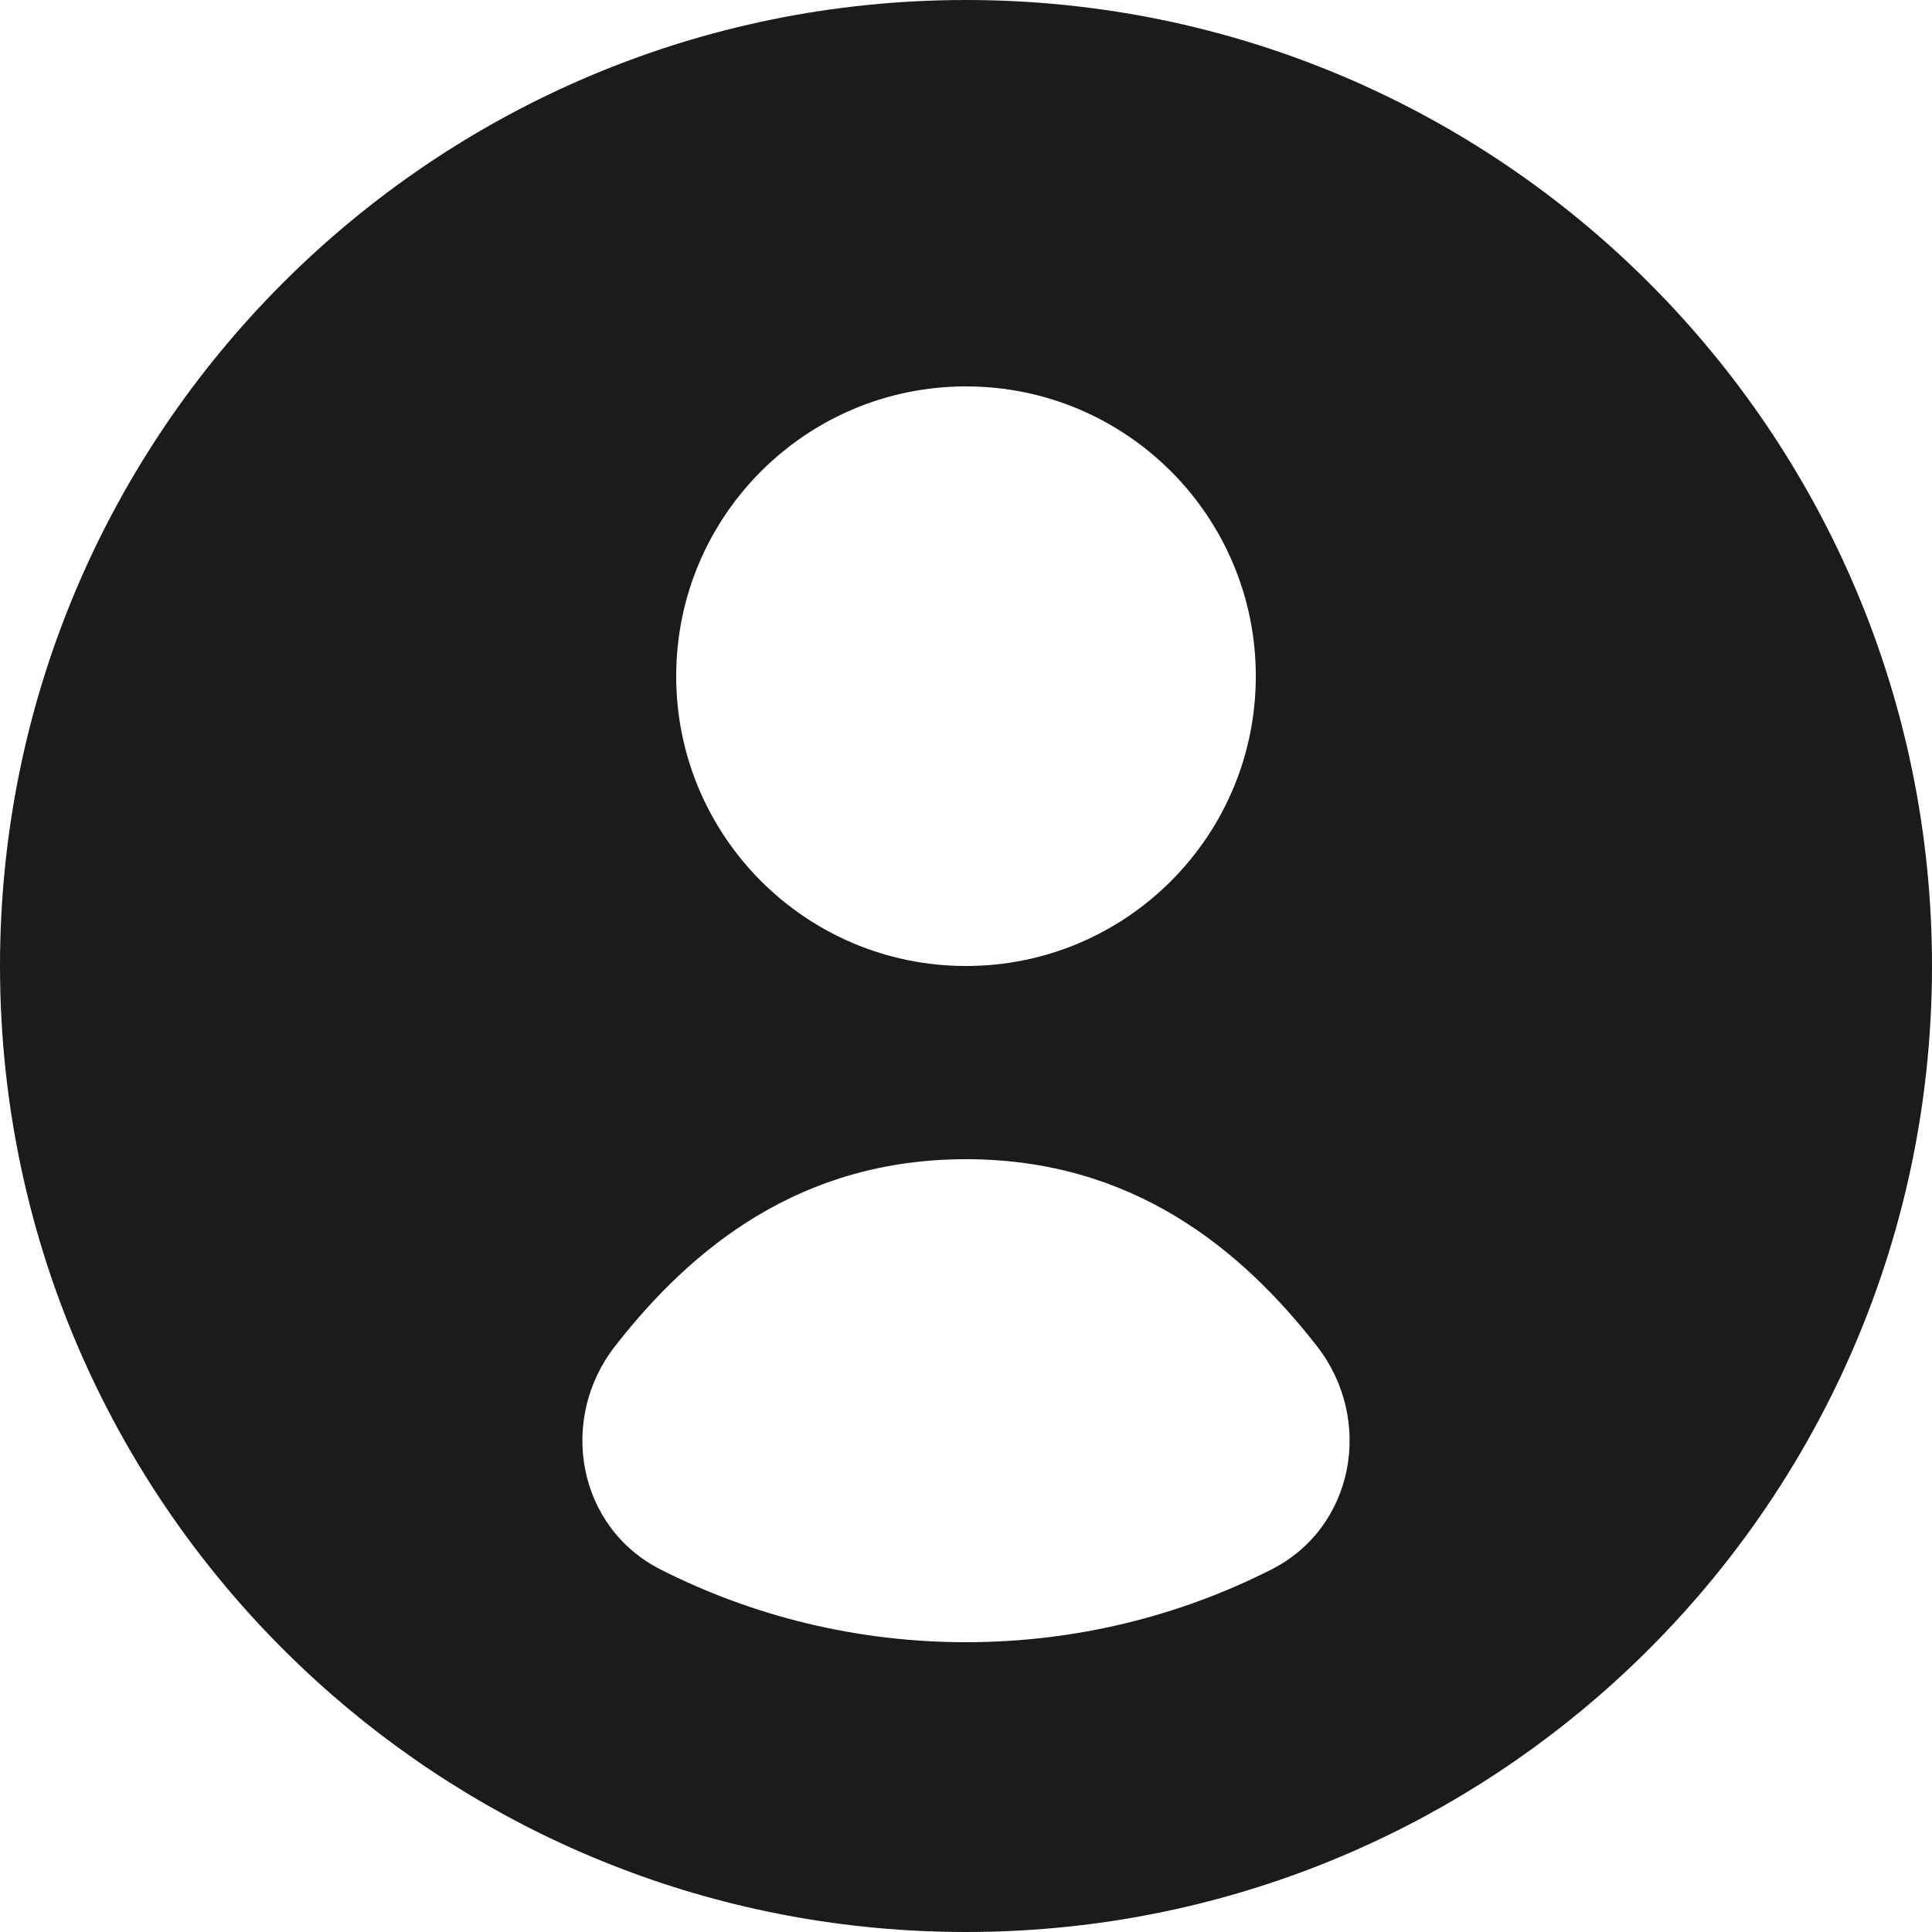 <svg width="26" height="26" viewBox="0 0 26 26" fill="none" xmlns="http://www.w3.org/2000/svg">
<path fill-rule="evenodd" clip-rule="evenodd" d="M26 13C26 16.917 24.267 20.43 21.526 22.814C19.244 24.798 16.262 26 13 26C9.738 26 6.756 24.798 4.474 22.814C1.733 20.43 0 16.917 0 13C0 5.82 5.82 0 13 0C20.18 0 26 5.82 26 13ZM16.9 9.1C16.9 6.946 15.154 5.2 13 5.2C10.846 5.2 9.1 6.946 9.1 9.1C9.1 11.254 10.846 13 13 13C15.154 13 16.9 11.254 16.9 9.1ZM13 15.6C15.226 15.6 16.691 16.792 17.723 18.116C18.493 19.104 18.228 20.554 17.111 21.121C15.876 21.747 14.479 22.1 13 22.1C11.521 22.1 10.124 21.747 8.889 21.121C7.772 20.554 7.507 19.104 8.277 18.116C9.309 16.792 10.773 15.6 13 15.6Z" fill="#1B1B1B"/>
</svg>
